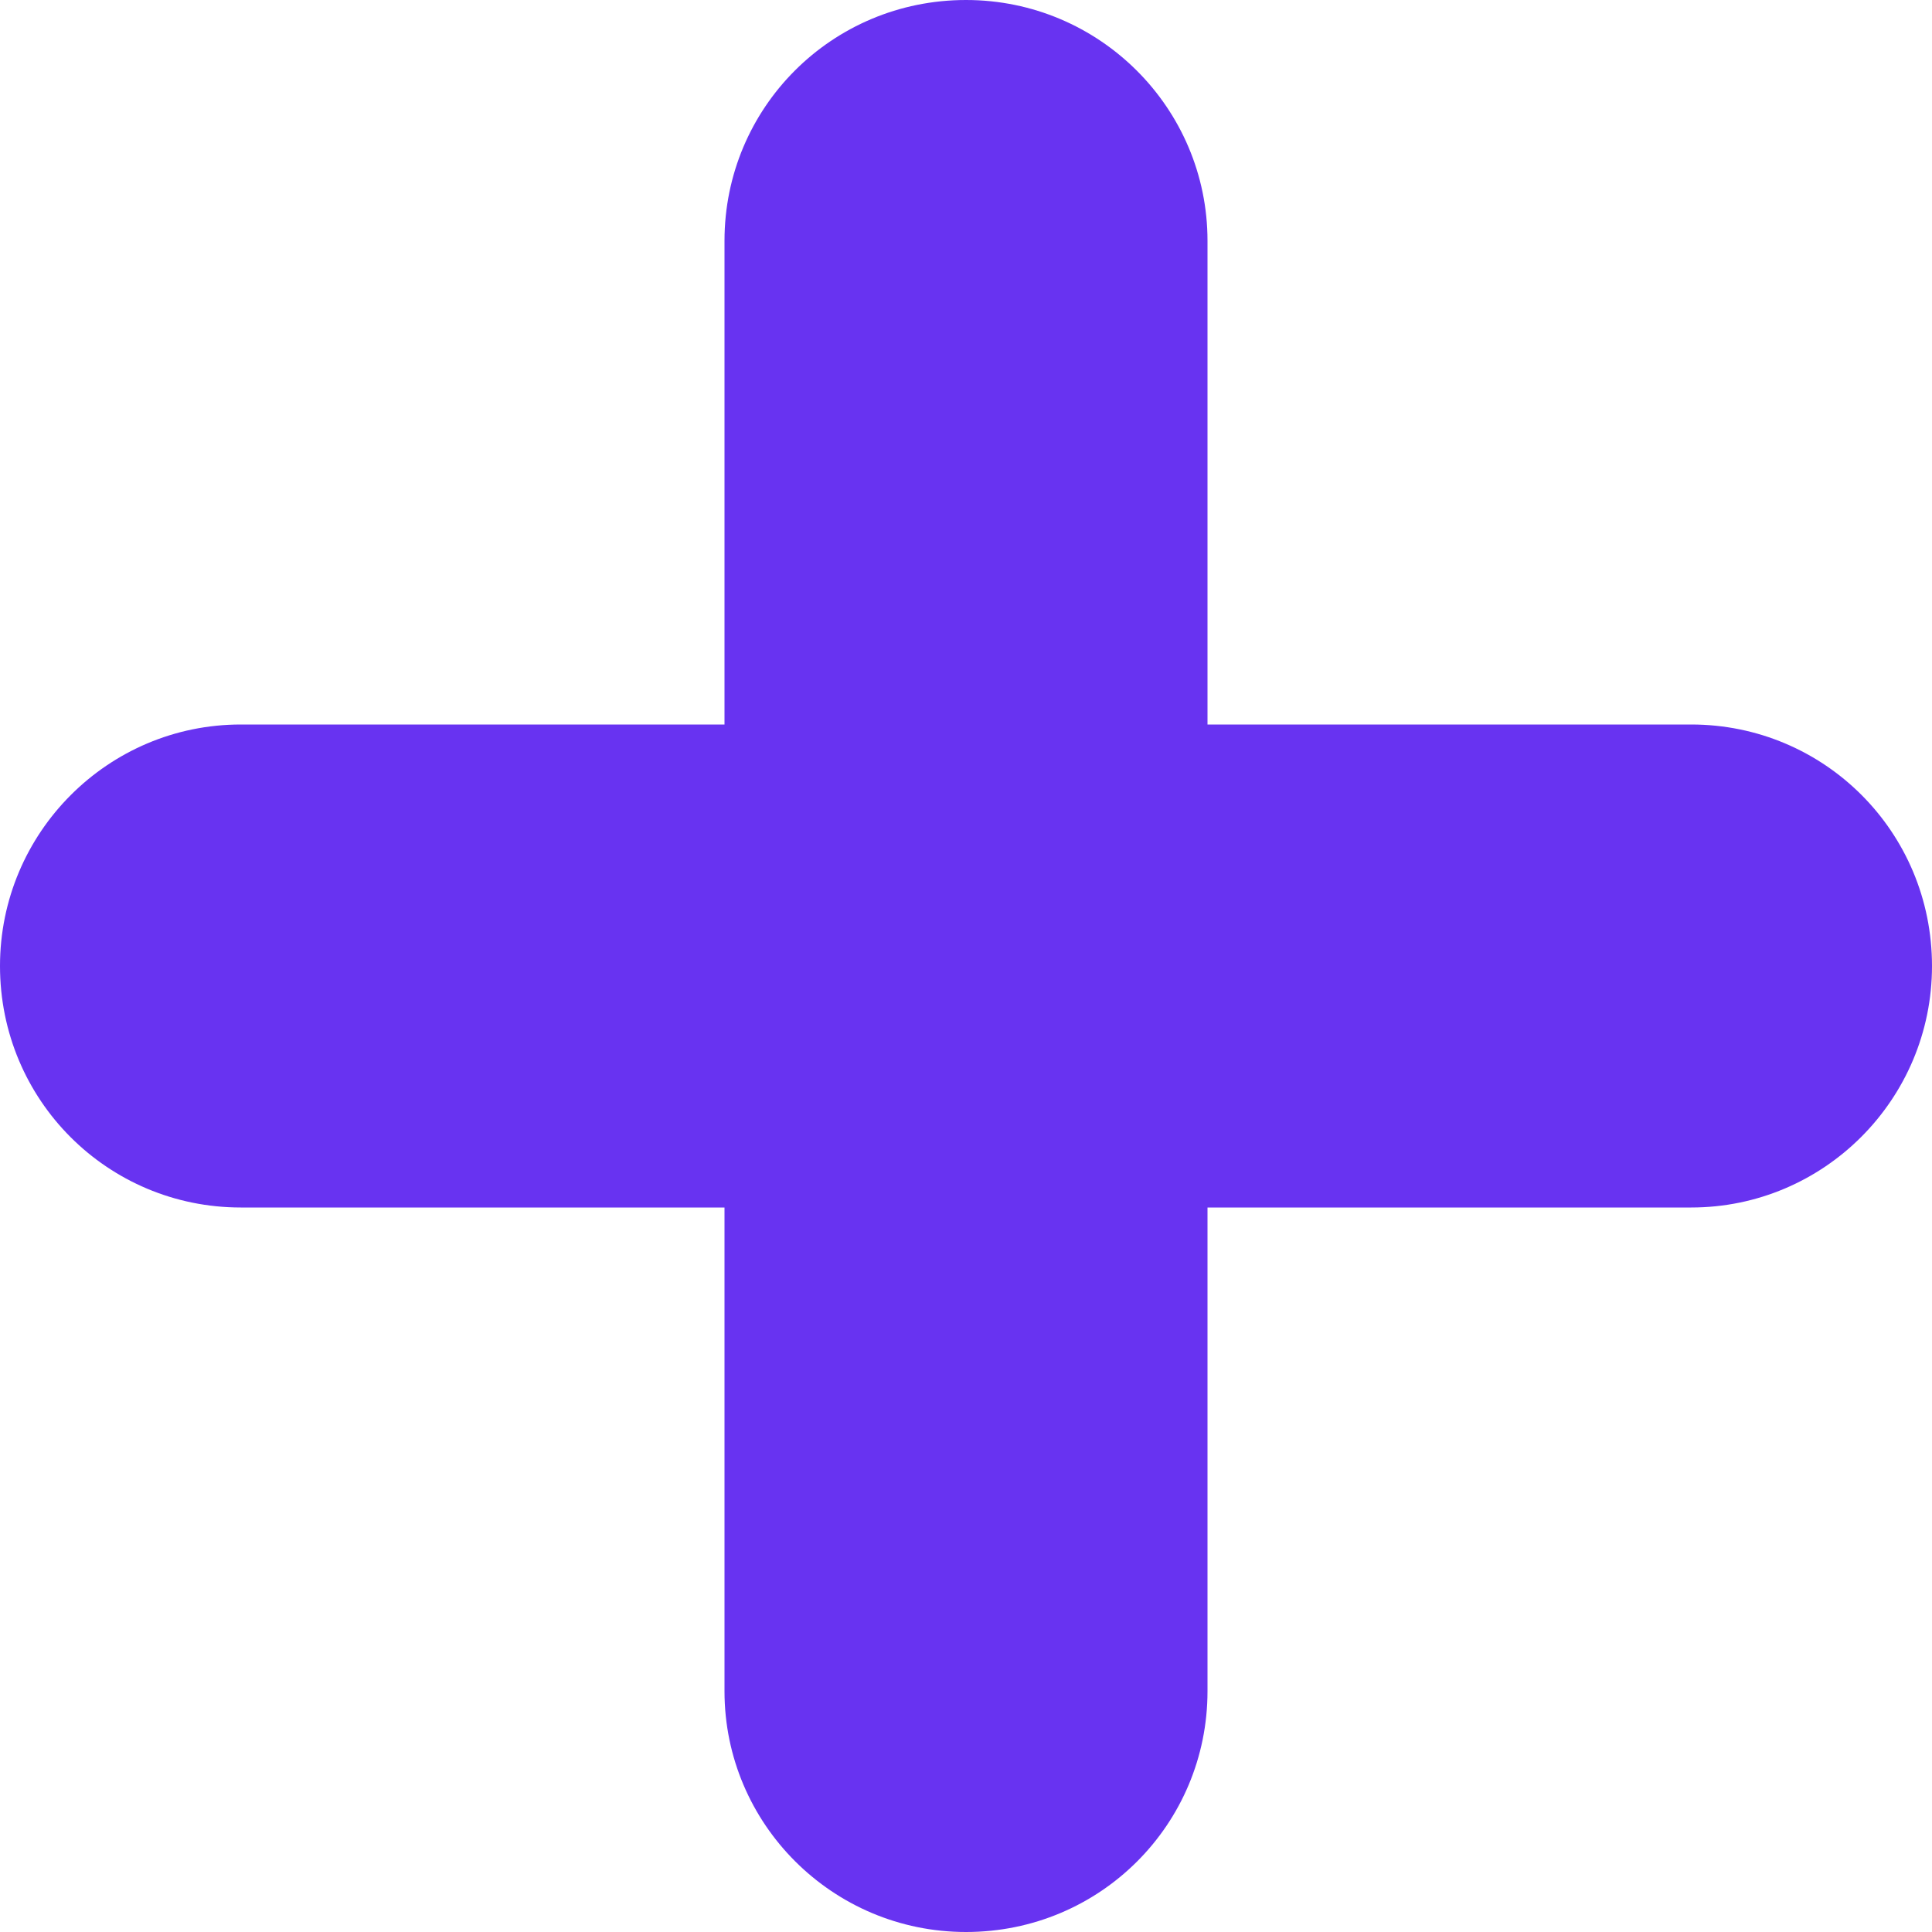 <?xml version="1.0" encoding="UTF-8"?>
<svg width="16px" height="16px" viewBox="0 0 16 16" version="1.1" xmlns="http://www.w3.org/2000/svg" xmlns:xlink="http://www.w3.org/1999/xlink">
    <!-- Generator: Sketch 51.2 (57519) - http://www.bohemiancoding.com/sketch -->
    <title>+</title>
    <desc>Created with Sketch.</desc>
    <defs></defs>
    <g id="NUX" stroke="none" stroke-width="1" fill="none" fill-rule="evenodd">
        <g id="Company" transform="translate(-810, -176)" fill="#6833F1">
            <g id="Group-2" transform="translate(782, 149)">
                <g id="Group-5">
                    <g id="Components-/-Buttons-/-Add" transform="translate(28, 27)">
                        <g id="Icon">
                            <g id="+">
                                <path d="M10,6 L14.006,6 C15.107,6 16,6.888 16,8 C16,9.105 15.105,10 14.006,10 L10,10 L10,14.006 C10,15.107 9.112,16 8,16 C6.895,16 6,15.105 6,14.006 L6,10 L1.994,10 C0.893,10 0,9.112 0,8 C0,6.895 0.895,6 1.994,6 L6,6 L6,1.994 C6,0.893 6.888,0 8,0 C9.105,0 10,0.895 10,1.994 L10,6 Z" id="Combined-Shape"></path>
                            </g>
                        </g>
                    </g>
                </g>
            </g>
        </g>
    </g>
</svg>